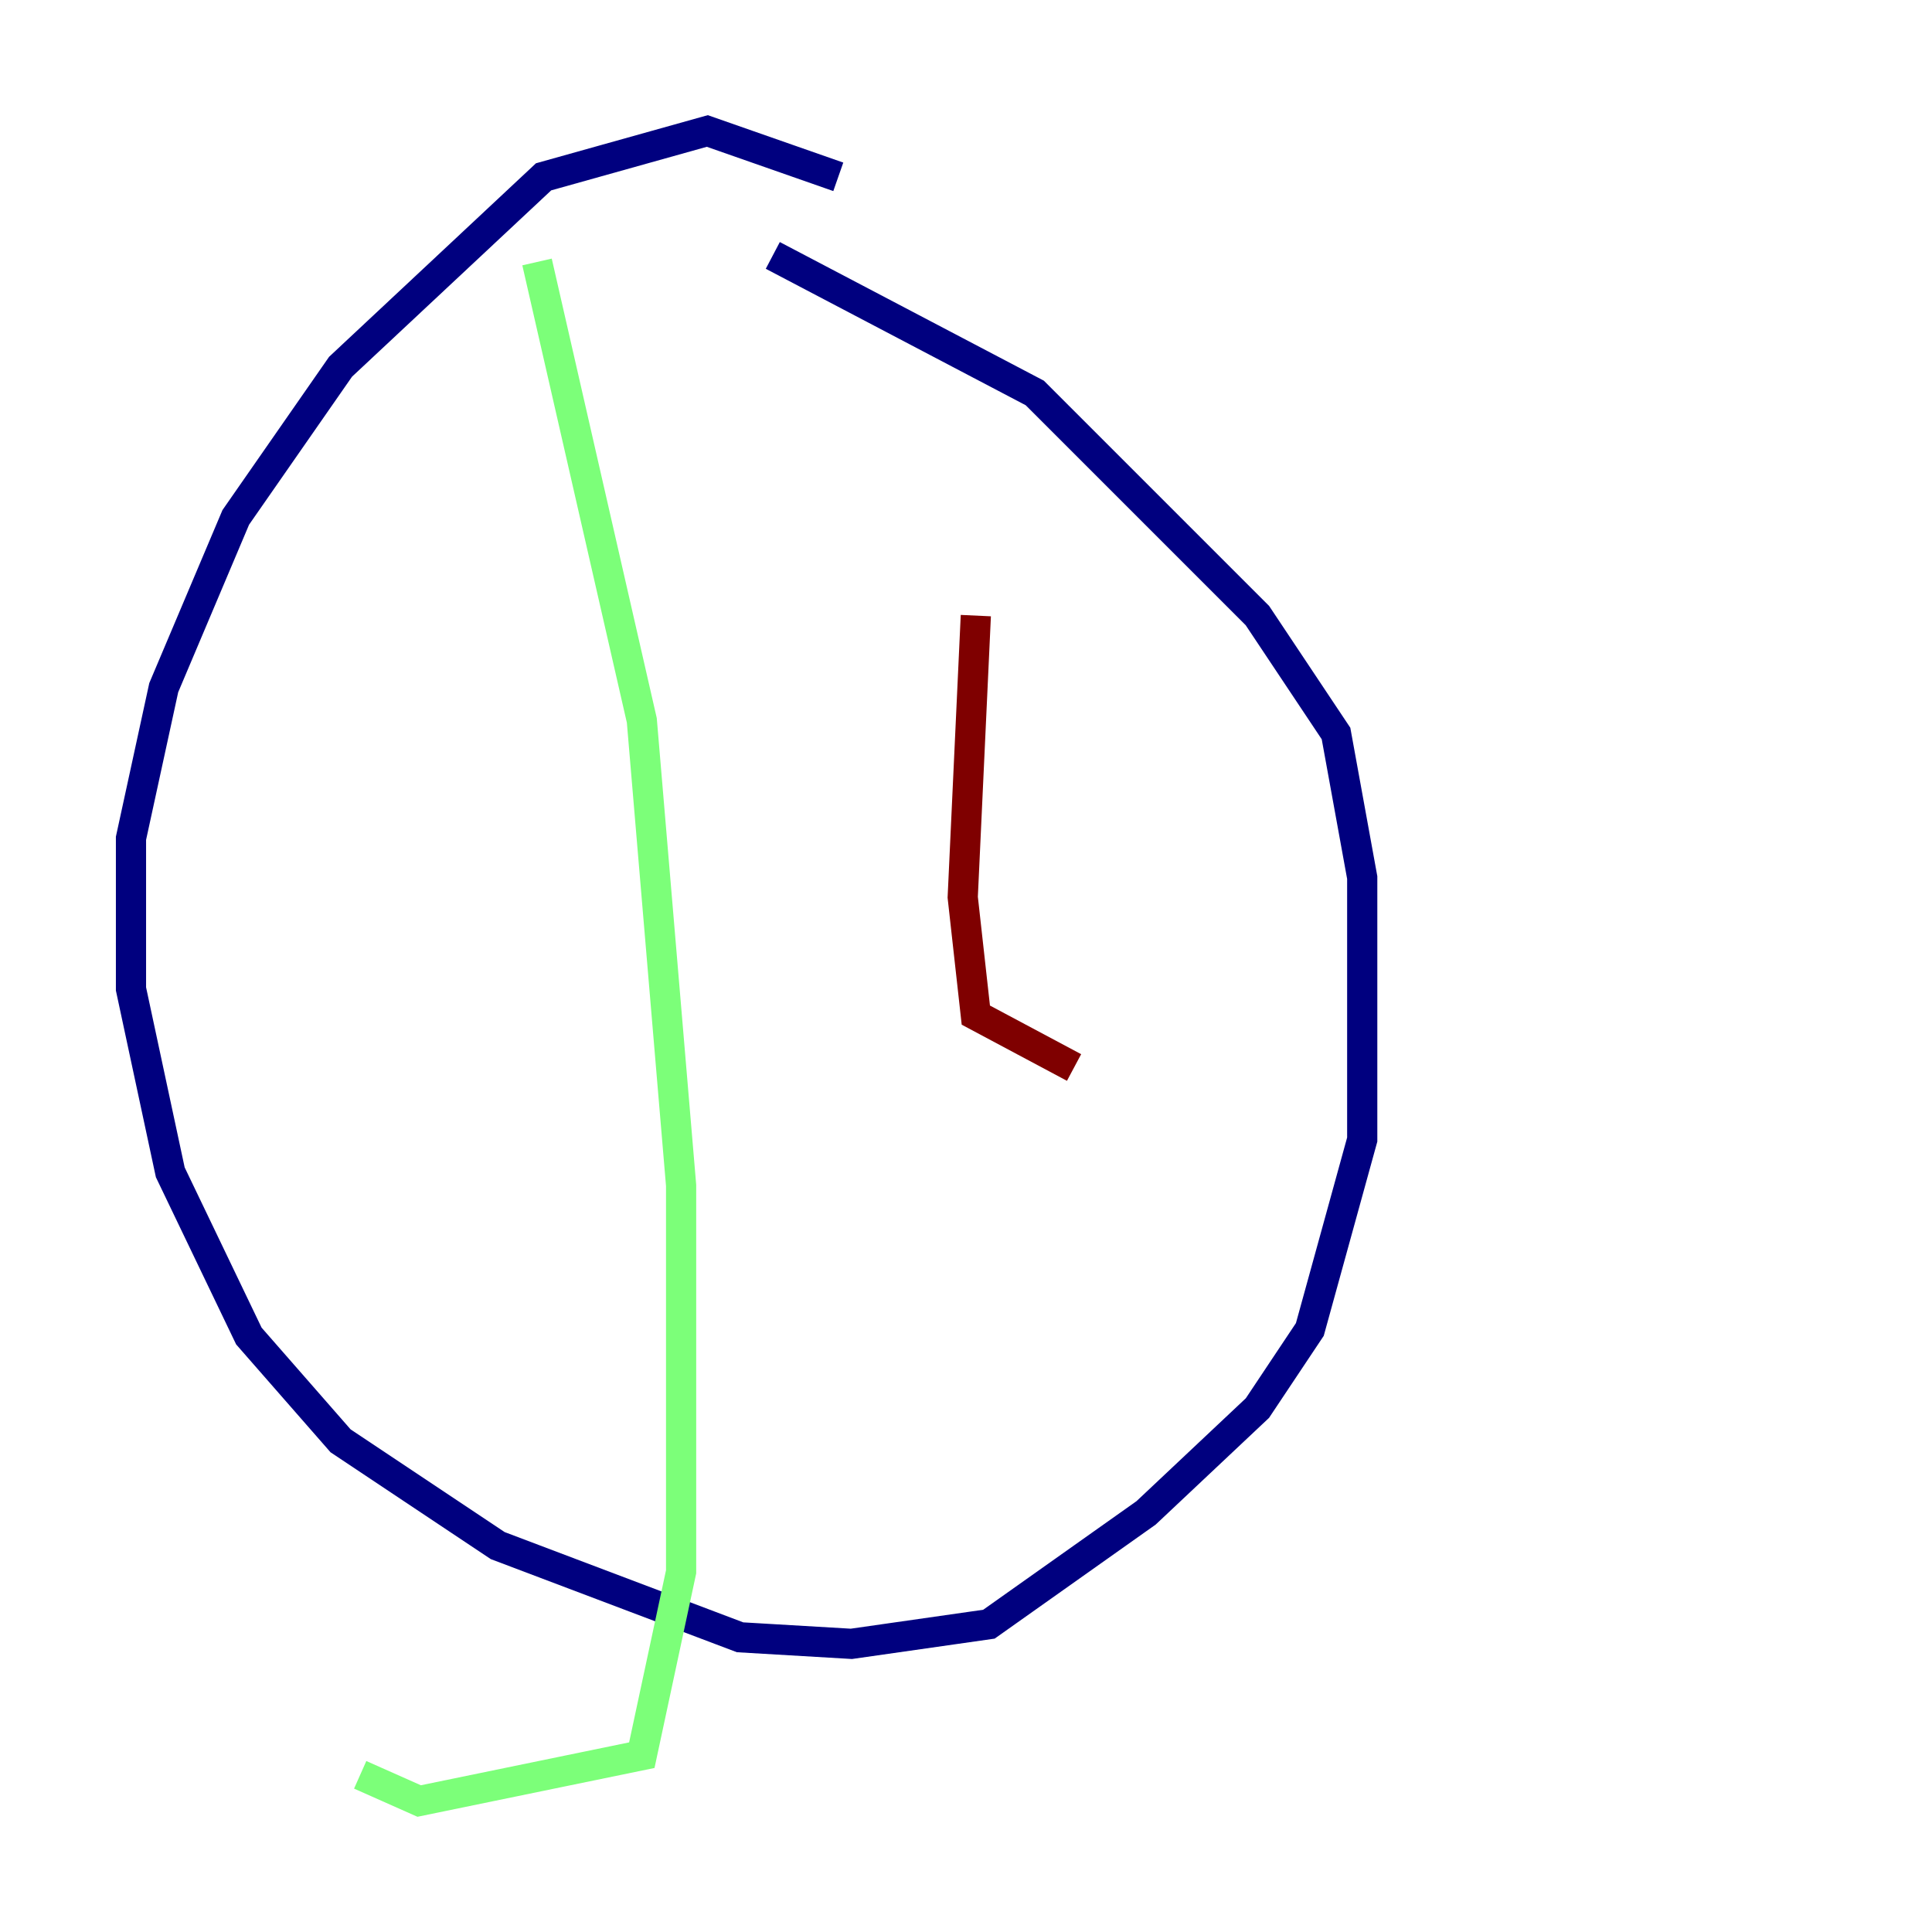 <?xml version="1.0" encoding="utf-8" ?>
<svg baseProfile="tiny" height="128" version="1.2" viewBox="0,0,128,128" width="128" xmlns="http://www.w3.org/2000/svg" xmlns:ev="http://www.w3.org/2001/xml-events" xmlns:xlink="http://www.w3.org/1999/xlink"><defs /><polyline fill="none" points="55.539,11.715 46.861,8.678 36.014,11.715 22.563,24.298 15.62,34.278 10.848,45.559 8.678,55.539 8.678,65.519 11.281,77.668 16.488,88.515 22.563,95.458 32.976,102.4 49.031,108.475 56.407,108.909 65.519,107.607 75.932,100.231 83.308,93.288 86.78,88.081 90.251,75.498 90.251,58.142 88.515,48.597 83.308,40.786 68.556,26.034 51.2,16.922" stroke="#00007f" stroke-width="2" /><polyline fill="none" points="35.58,17.356 42.522,47.729 45.125,78.536 45.125,104.136 42.522,116.285 27.77,119.322 23.864,117.586" stroke="#7cff79" stroke-width="2" /><polyline fill="none" points="64.651,40.786 63.783,59.444 64.651,67.254 71.159,70.725" stroke="#7f0000" stroke-width="2" /></svg>